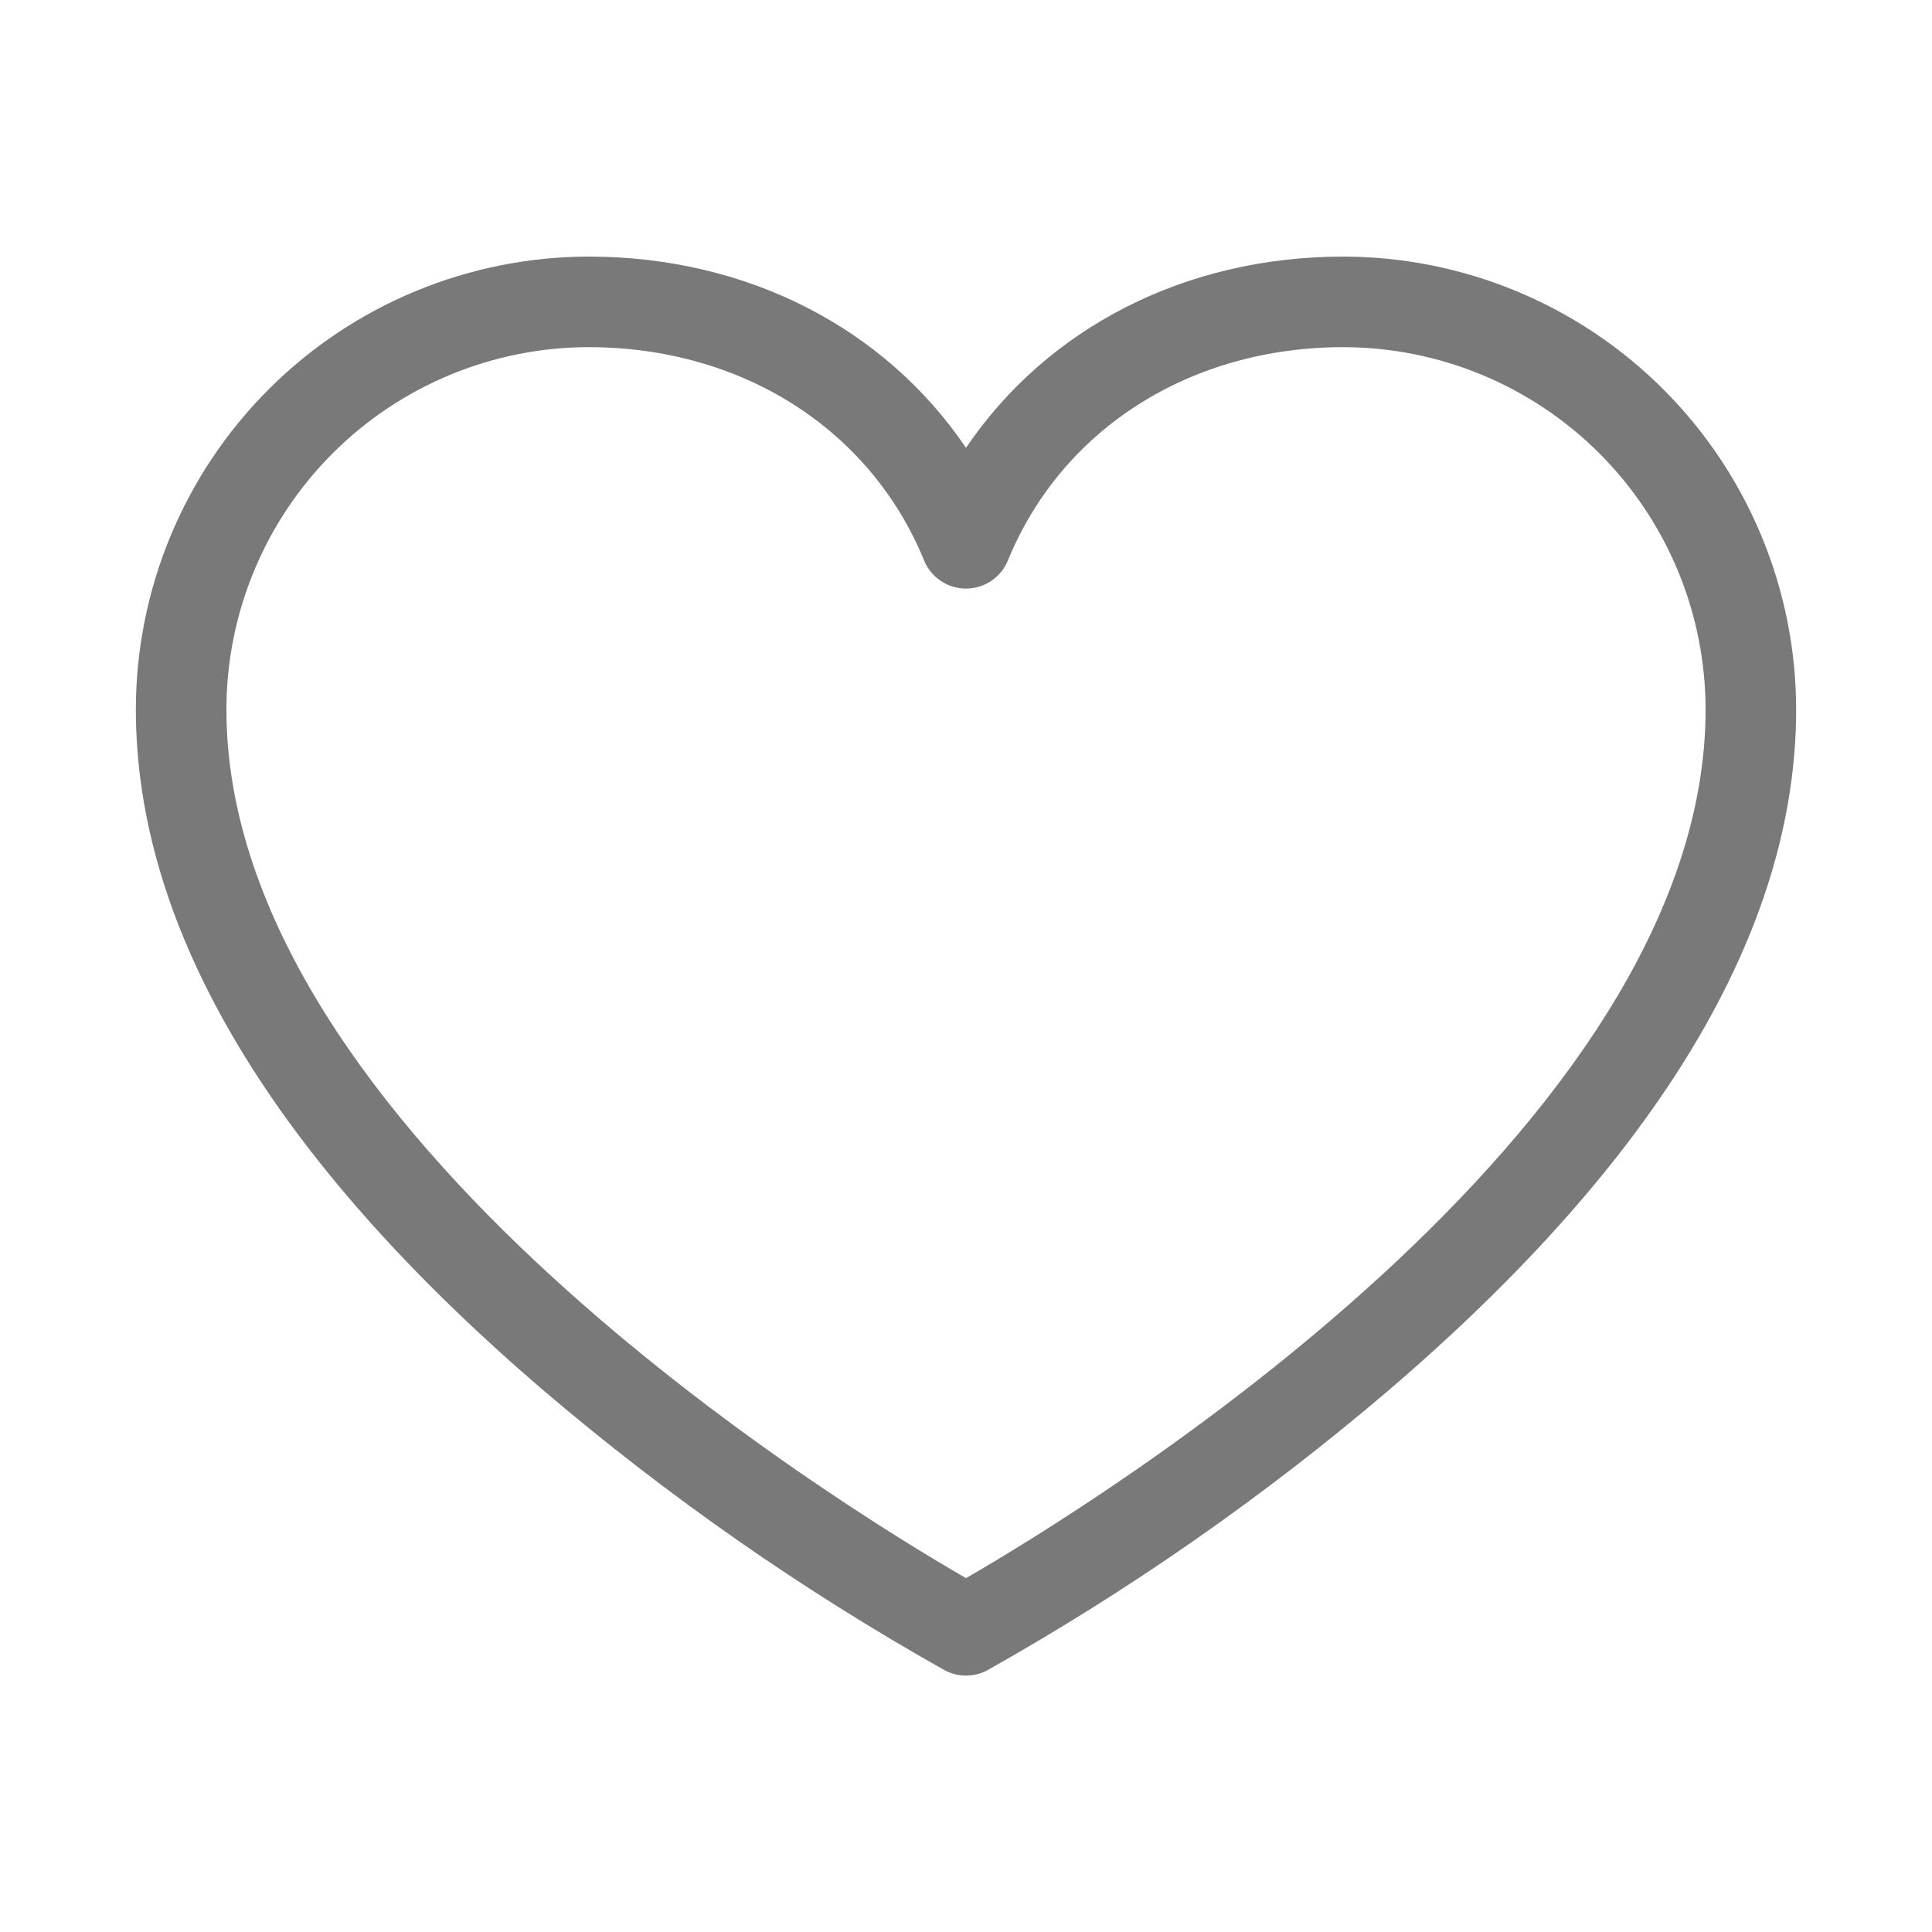 <svg width="131" height="131" viewBox="0 0 131 131" fill="none" xmlns="http://www.w3.org/2000/svg">
<path d="M91.086 17.398C80.34 17.398 70.996 22.244 65.5 30.365C60.004 22.244 50.66 17.398 39.914 17.398C31.774 17.408 23.97 20.646 18.214 26.402C12.458 32.157 9.22 39.962 9.211 48.102C9.211 63.044 18.524 78.595 36.895 94.315C45.313 101.488 54.406 107.829 64.047 113.248C64.493 113.489 64.993 113.614 65.5 113.614C66.007 113.614 66.507 113.489 66.953 113.248C76.594 107.829 85.687 101.488 94.105 94.315C112.476 78.595 121.789 63.044 121.789 48.102C121.78 39.962 118.542 32.157 112.786 26.402C107.03 20.646 99.226 17.408 91.086 17.398ZM65.5 107.006C57.103 102.16 15.352 76.615 15.352 48.102C15.358 41.589 17.948 35.346 22.553 30.741C27.158 26.136 33.402 23.546 39.914 23.539C50.292 23.539 59.006 29.081 62.66 38.005C62.891 38.569 63.285 39.05 63.791 39.389C64.296 39.728 64.891 39.909 65.5 39.909C66.109 39.909 66.704 39.728 67.21 39.389C67.715 39.05 68.109 38.569 68.34 38.005C71.994 29.081 80.708 23.539 91.086 23.539C97.598 23.546 103.842 26.136 108.447 30.741C113.052 35.346 115.642 41.589 115.648 48.102C115.648 76.615 73.897 102.16 65.5 107.006Z" fill="#797979"/>
</svg>

